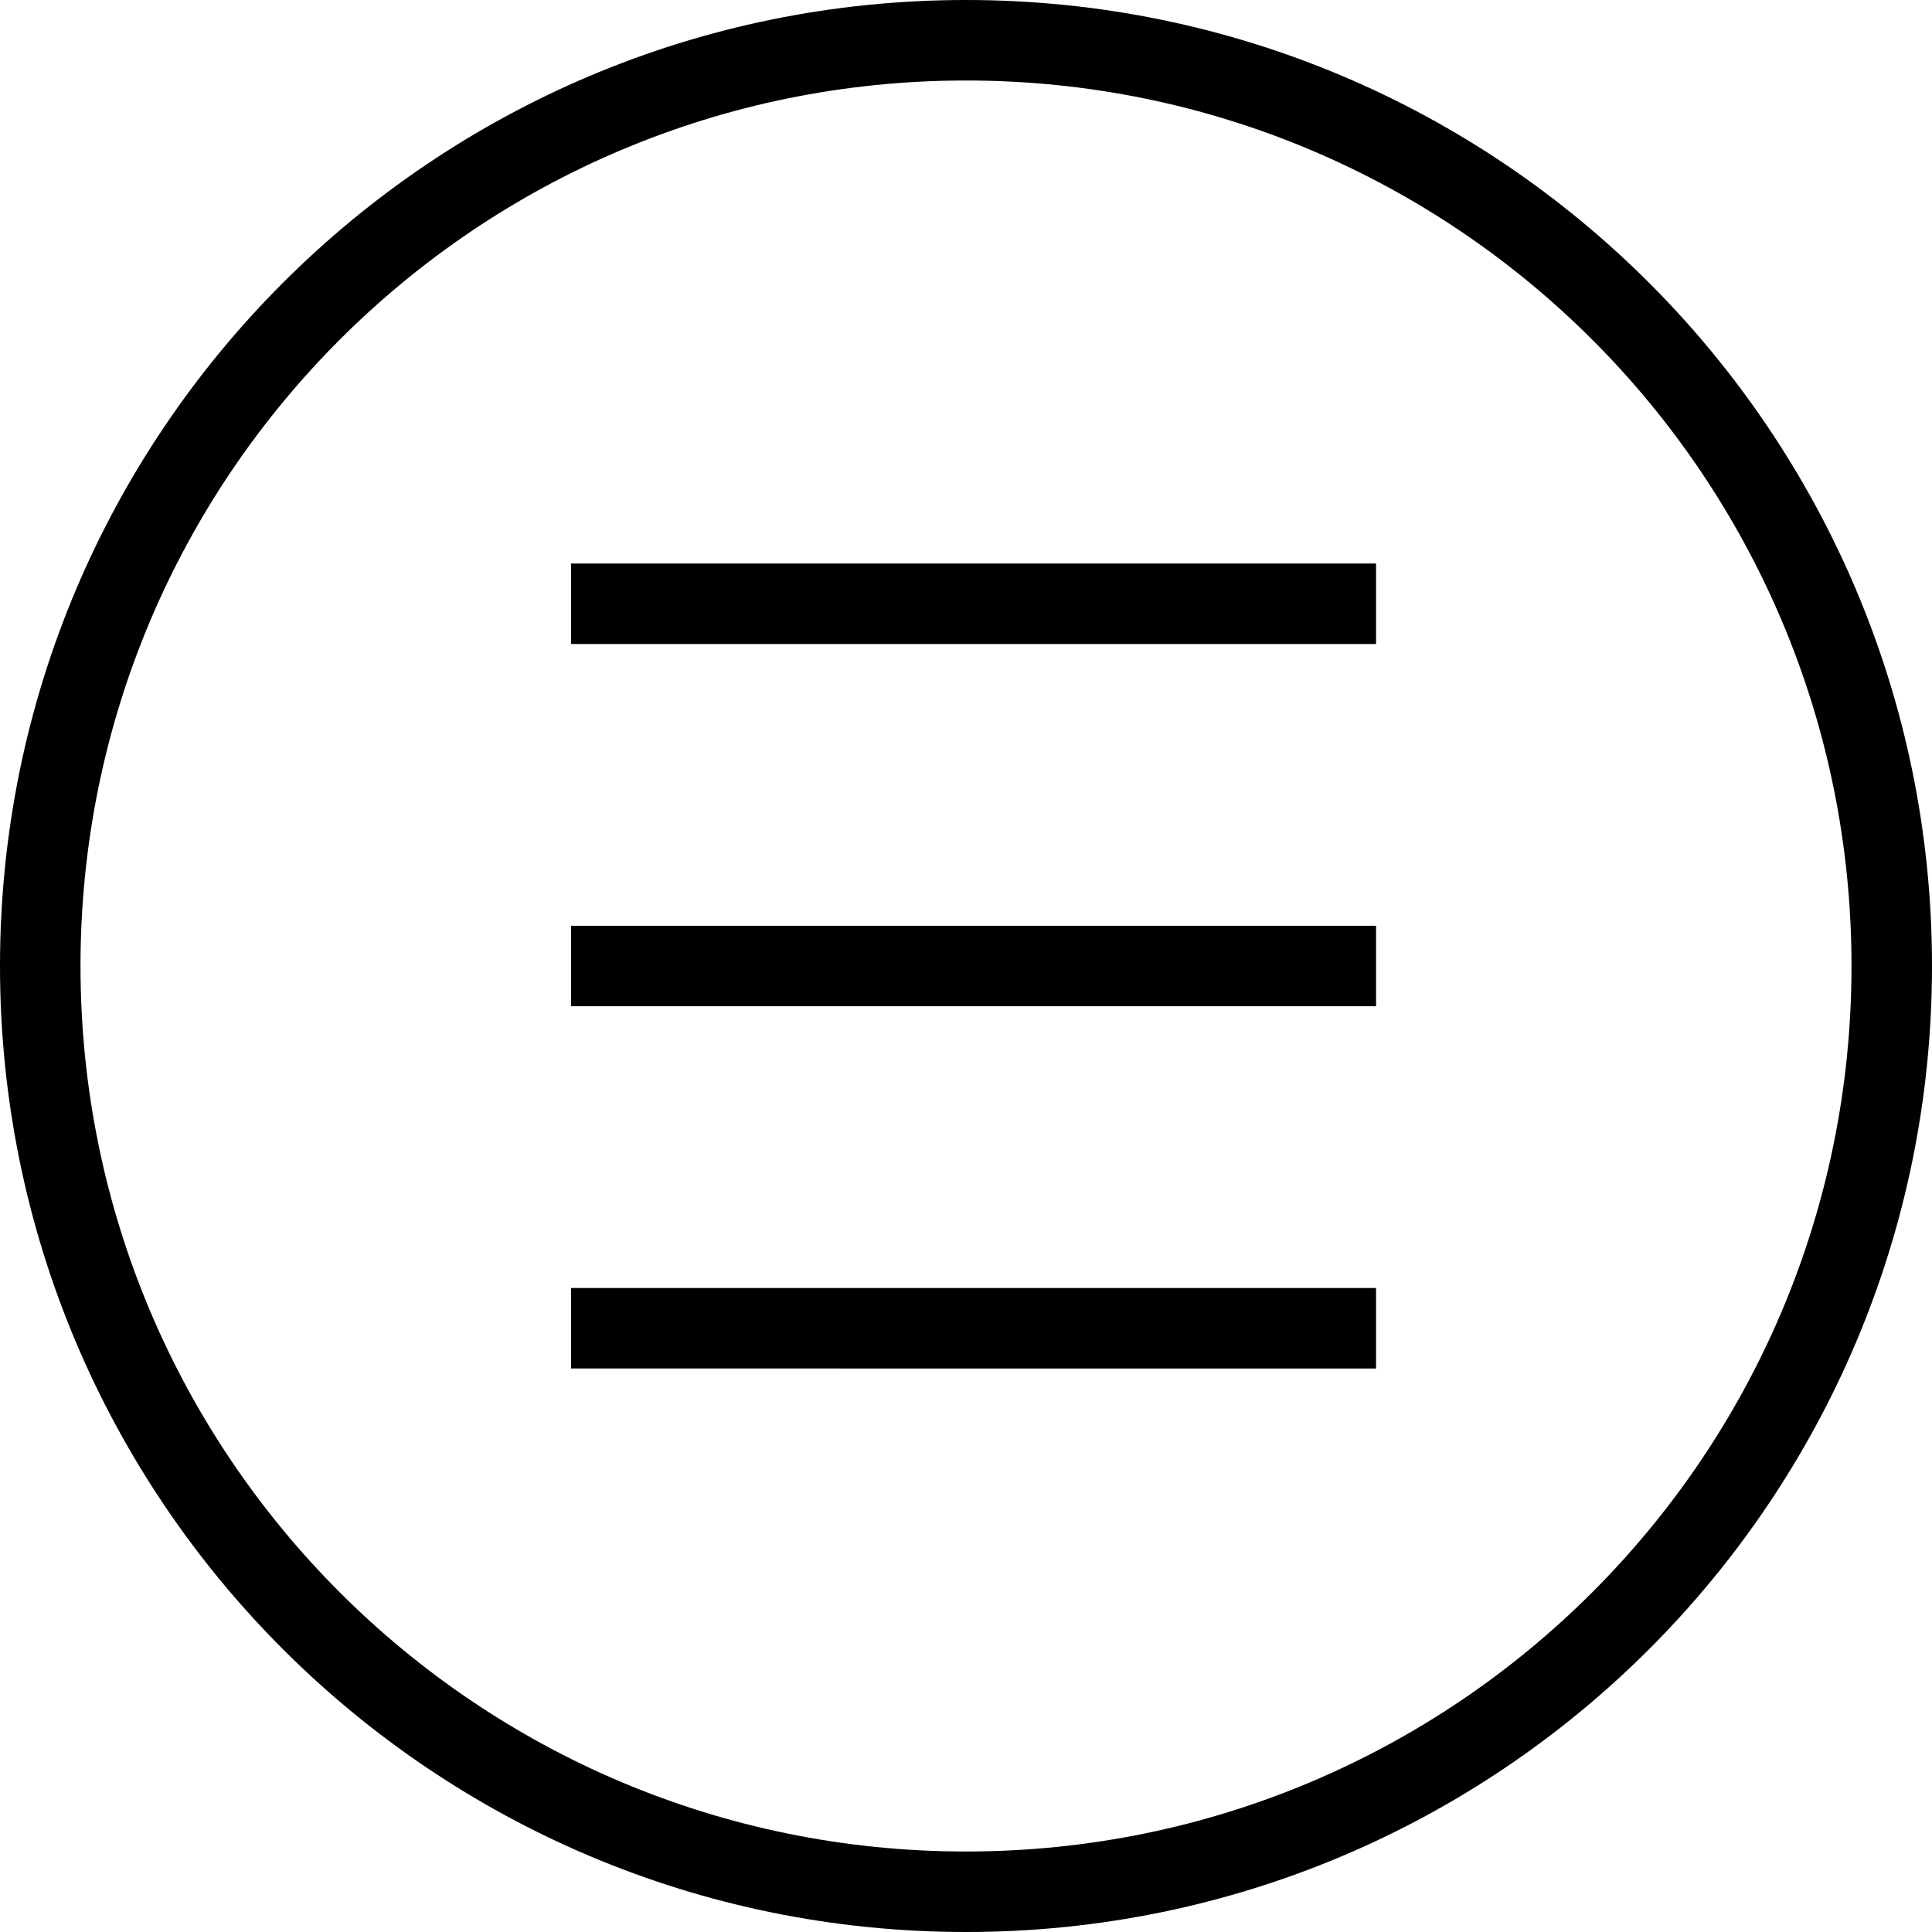 <svg xmlns="http://www.w3.org/2000/svg" width="24" height="24" viewBox="0 0 24 24"><path d="M7.094,16h10v1H7.094v-1Zm0-3.5h10v-1H7.094v1Zm0-4.5h10v-1H7.094v1Zm16.906,4c0,6.63-5.37,12-12,12S0,18.63,0,12,5.37,0,12,0s12,5.37,12,12Zm-1,0c0-6.08-4.92-11-11-11S1,5.92,1,12s4.92,11,11,11,11-4.92,11-11Z"/></svg>